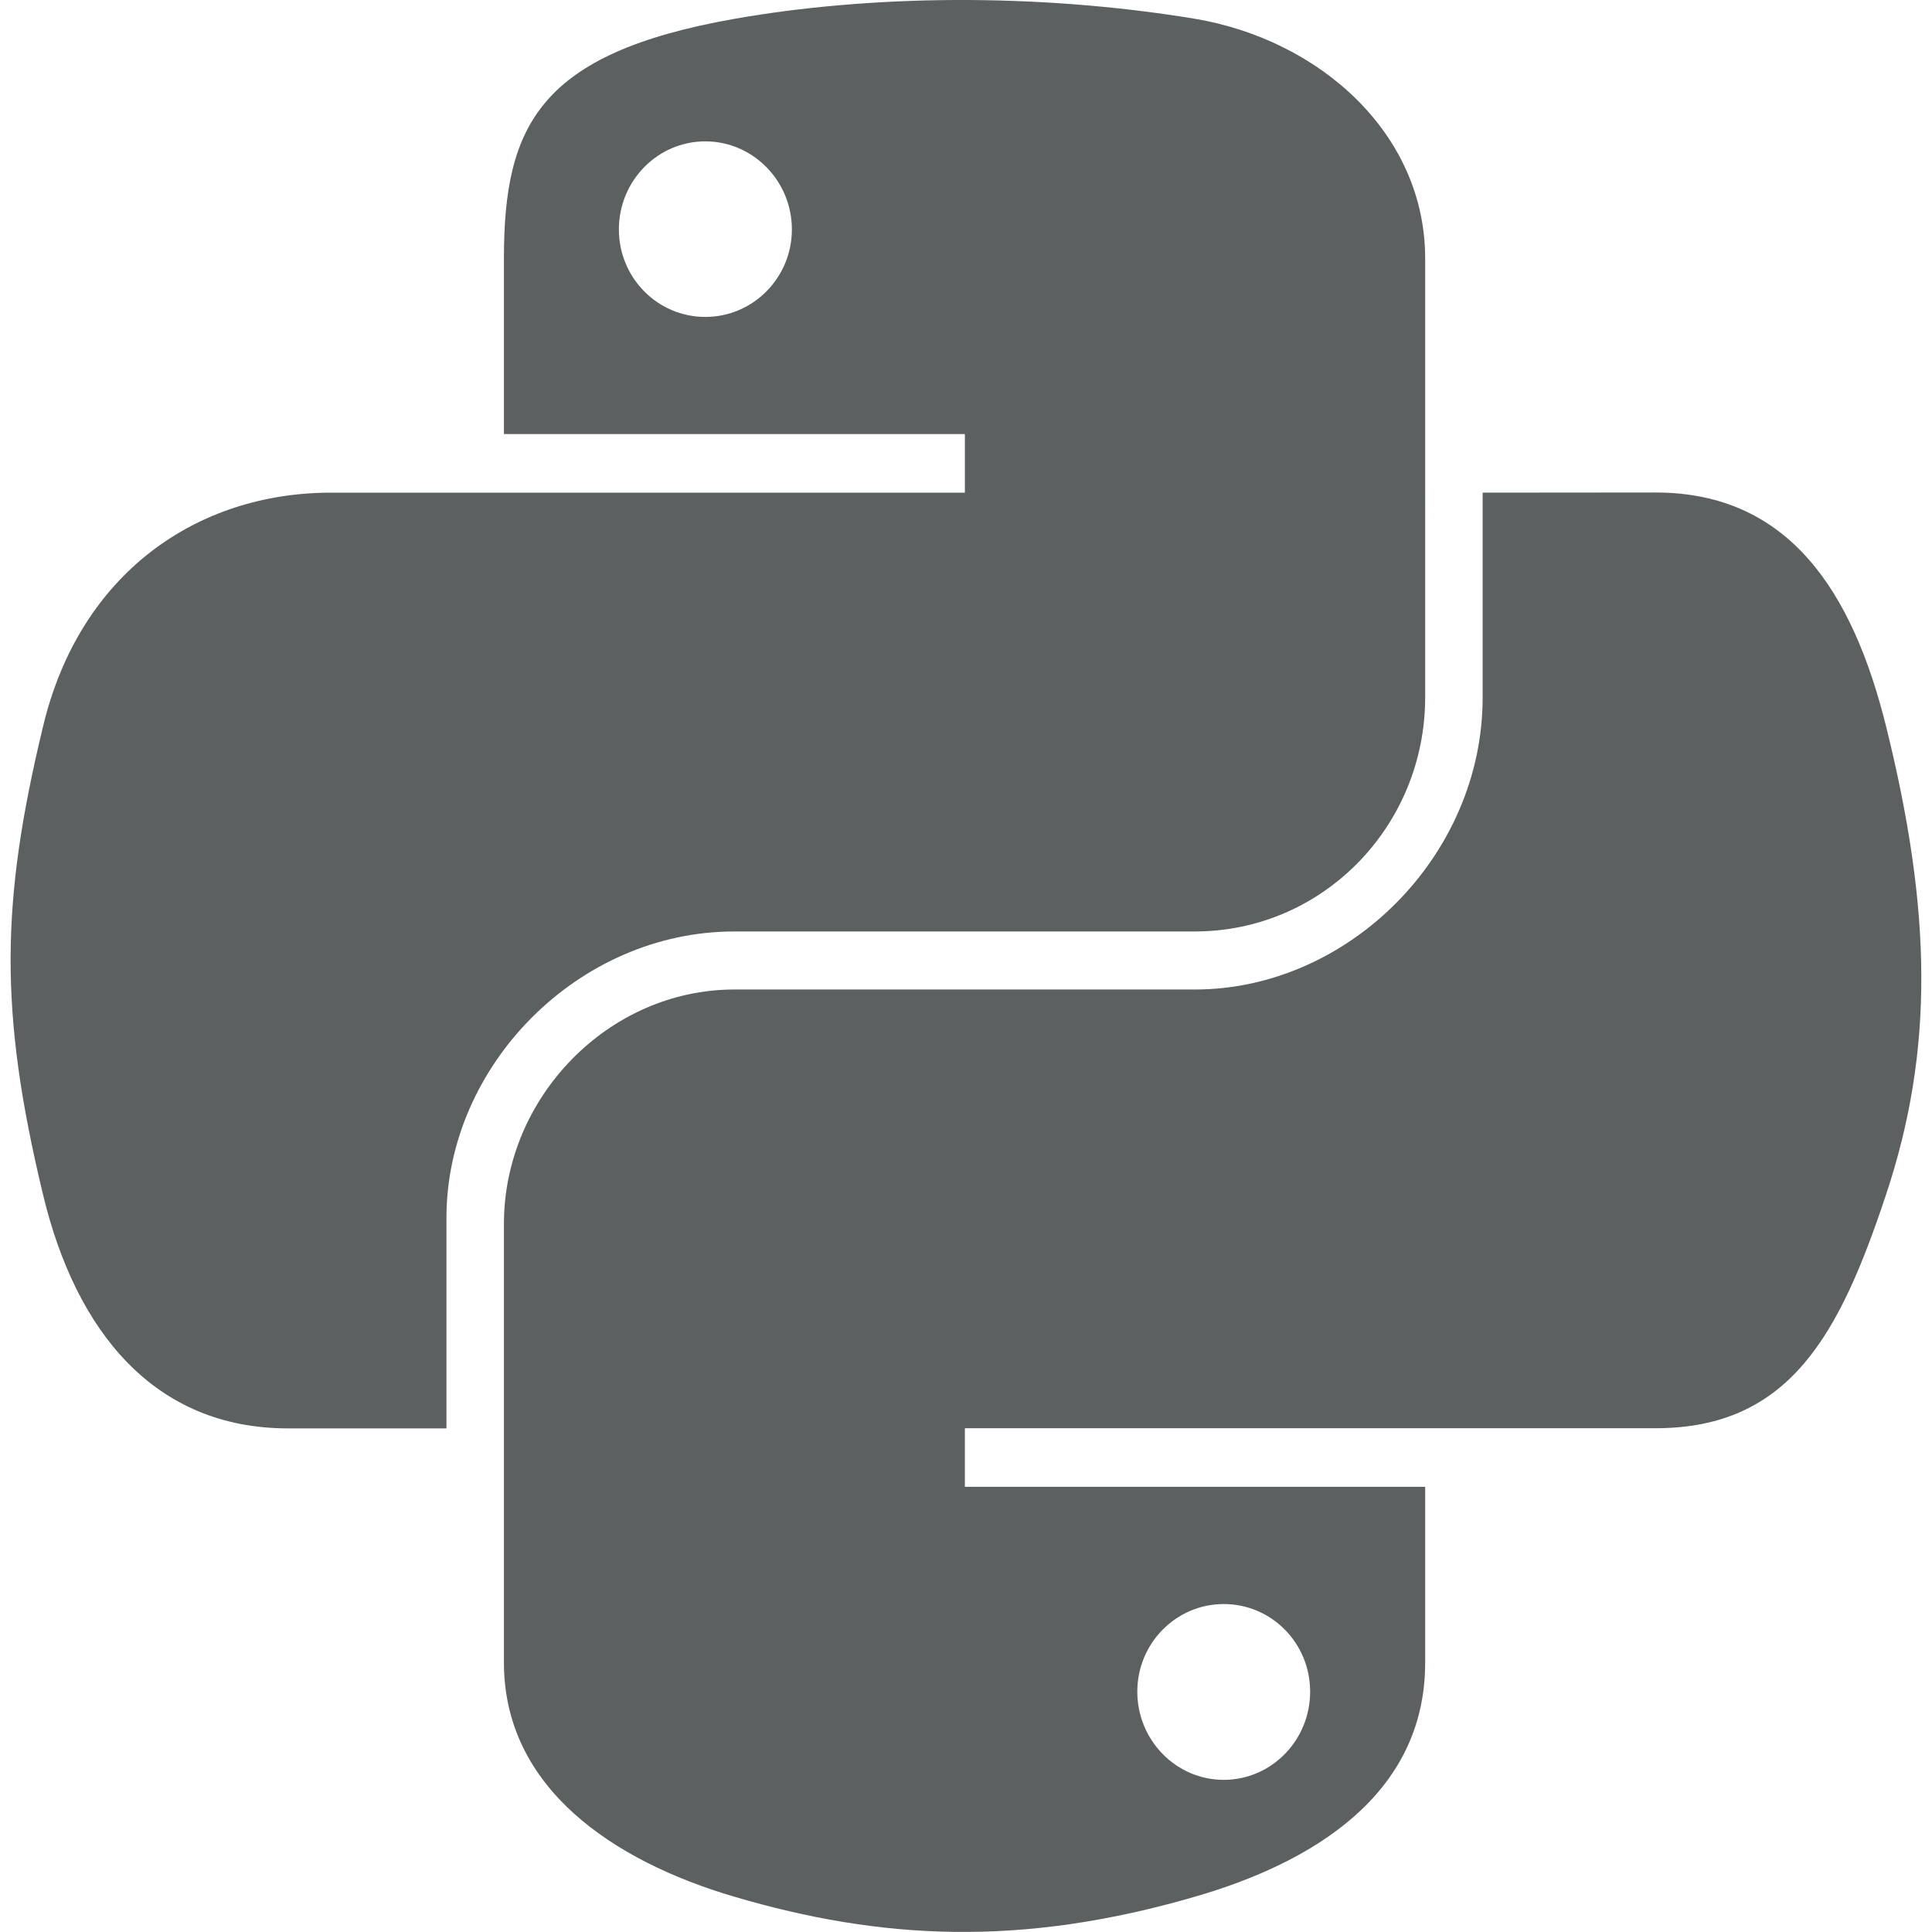 <svg xmlns="http://www.w3.org/2000/svg" xmlns:xlink="http://www.w3.org/1999/xlink" id="Camada_1" width="24" height="24" x="0" y="0" enable-background="new 0 0 24 24" version="1.1" viewBox="0 0 24 24" xml:space="preserve"><g id="Layer_7"><g><path id="path1948_1_" fill="#5D6061" d="M11.859,0C10.88,0.005,9.945,0.089,9.123,0.234C6.7,0.662,6.26,1.558,6.26,3.21v2.182 h5.726V6.12H6.26H4.111c-1.664,0-3.121,1-3.576,2.903c-0.526,2.181-0.549,3.542,0,5.819c0.407,1.695,1.378,2.902,3.043,2.902 h1.968v-2.616c0-1.89,1.635-3.557,3.577-3.557h5.719c1.592,0,2.862-1.31,2.862-2.909V3.21c0-1.551-1.31-2.717-2.862-2.977 C13.857,0.07,12.837-0.004,11.859,0z M8.762,1.756c0.591,0,1.075,0.491,1.075,1.094c0,0.601-0.483,1.087-1.075,1.087 c-0.594,0-1.074-0.486-1.074-1.087C7.688,2.247,8.168,1.756,8.762,1.756z"/><path id="path1950_1_" fill="#5D6061" d="M18.418,6.12v2.543c0,1.971-1.671,3.629-3.576,3.629H9.123 c-1.566,0-2.863,1.341-2.863,2.91v5.452c0,1.551,1.349,2.463,2.863,2.908c1.812,0.533,3.55,0.631,5.719,0 c1.441-0.416,2.862-1.256,2.862-2.908v-2.184h-5.718v-0.728h5.718h2.862c1.664,0,2.285-1.16,2.863-2.902 c0.598-1.794,0.571-3.519,0-5.819c-0.412-1.657-1.197-2.903-2.863-2.903L18.418,6.12L18.418,6.12z M15.201,19.926 c0.595,0,1.074,0.486,1.074,1.088c0,0.604-0.479,1.096-1.074,1.096c-0.59,0-1.073-0.491-1.073-1.096 C14.128,20.412,14.611,19.926,15.201,19.926z"/></g></g></svg>